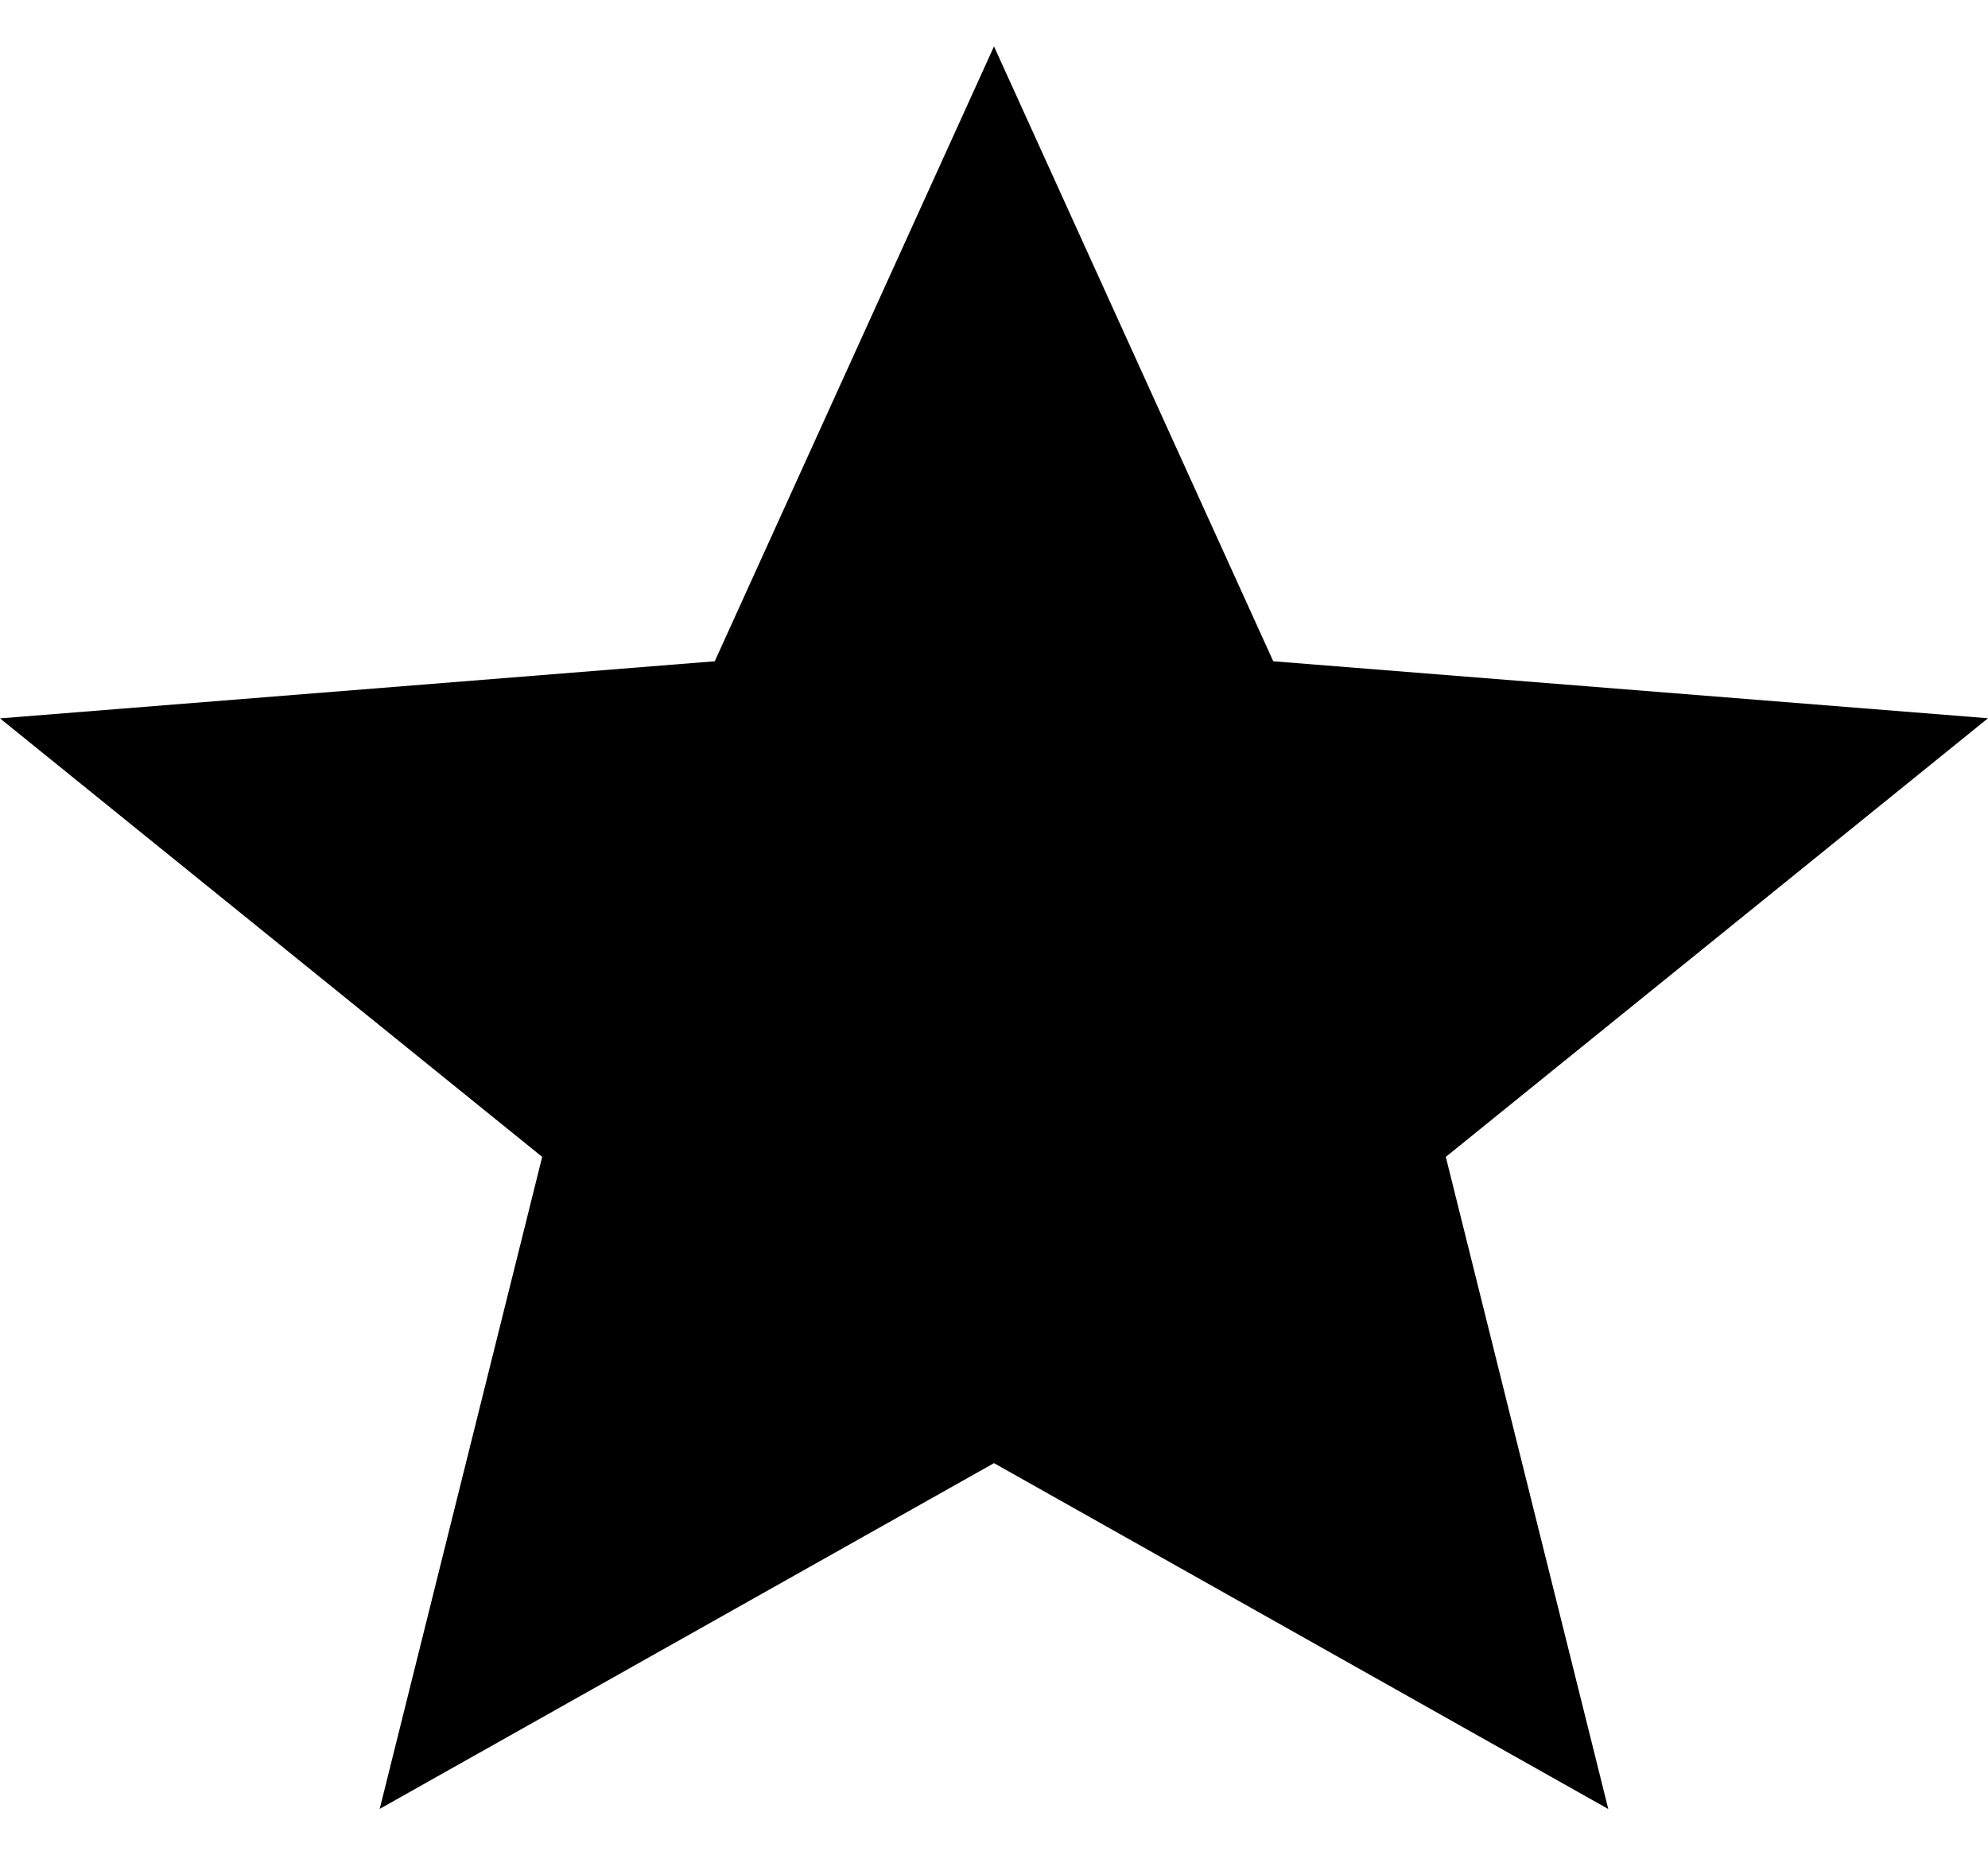 <svg xmlns="http://www.w3.org/2000/svg" version="1.1" viewBox="0 0 15 14"><path d="m7.5 11.041 4.635 2.61-1.226-4.921L15 5.42 9.607 4.99 7.5.35 5.393 4.99 0 5.421 4.091 8.73l-1.226 4.92L7.5 11.041Z"/></svg>
